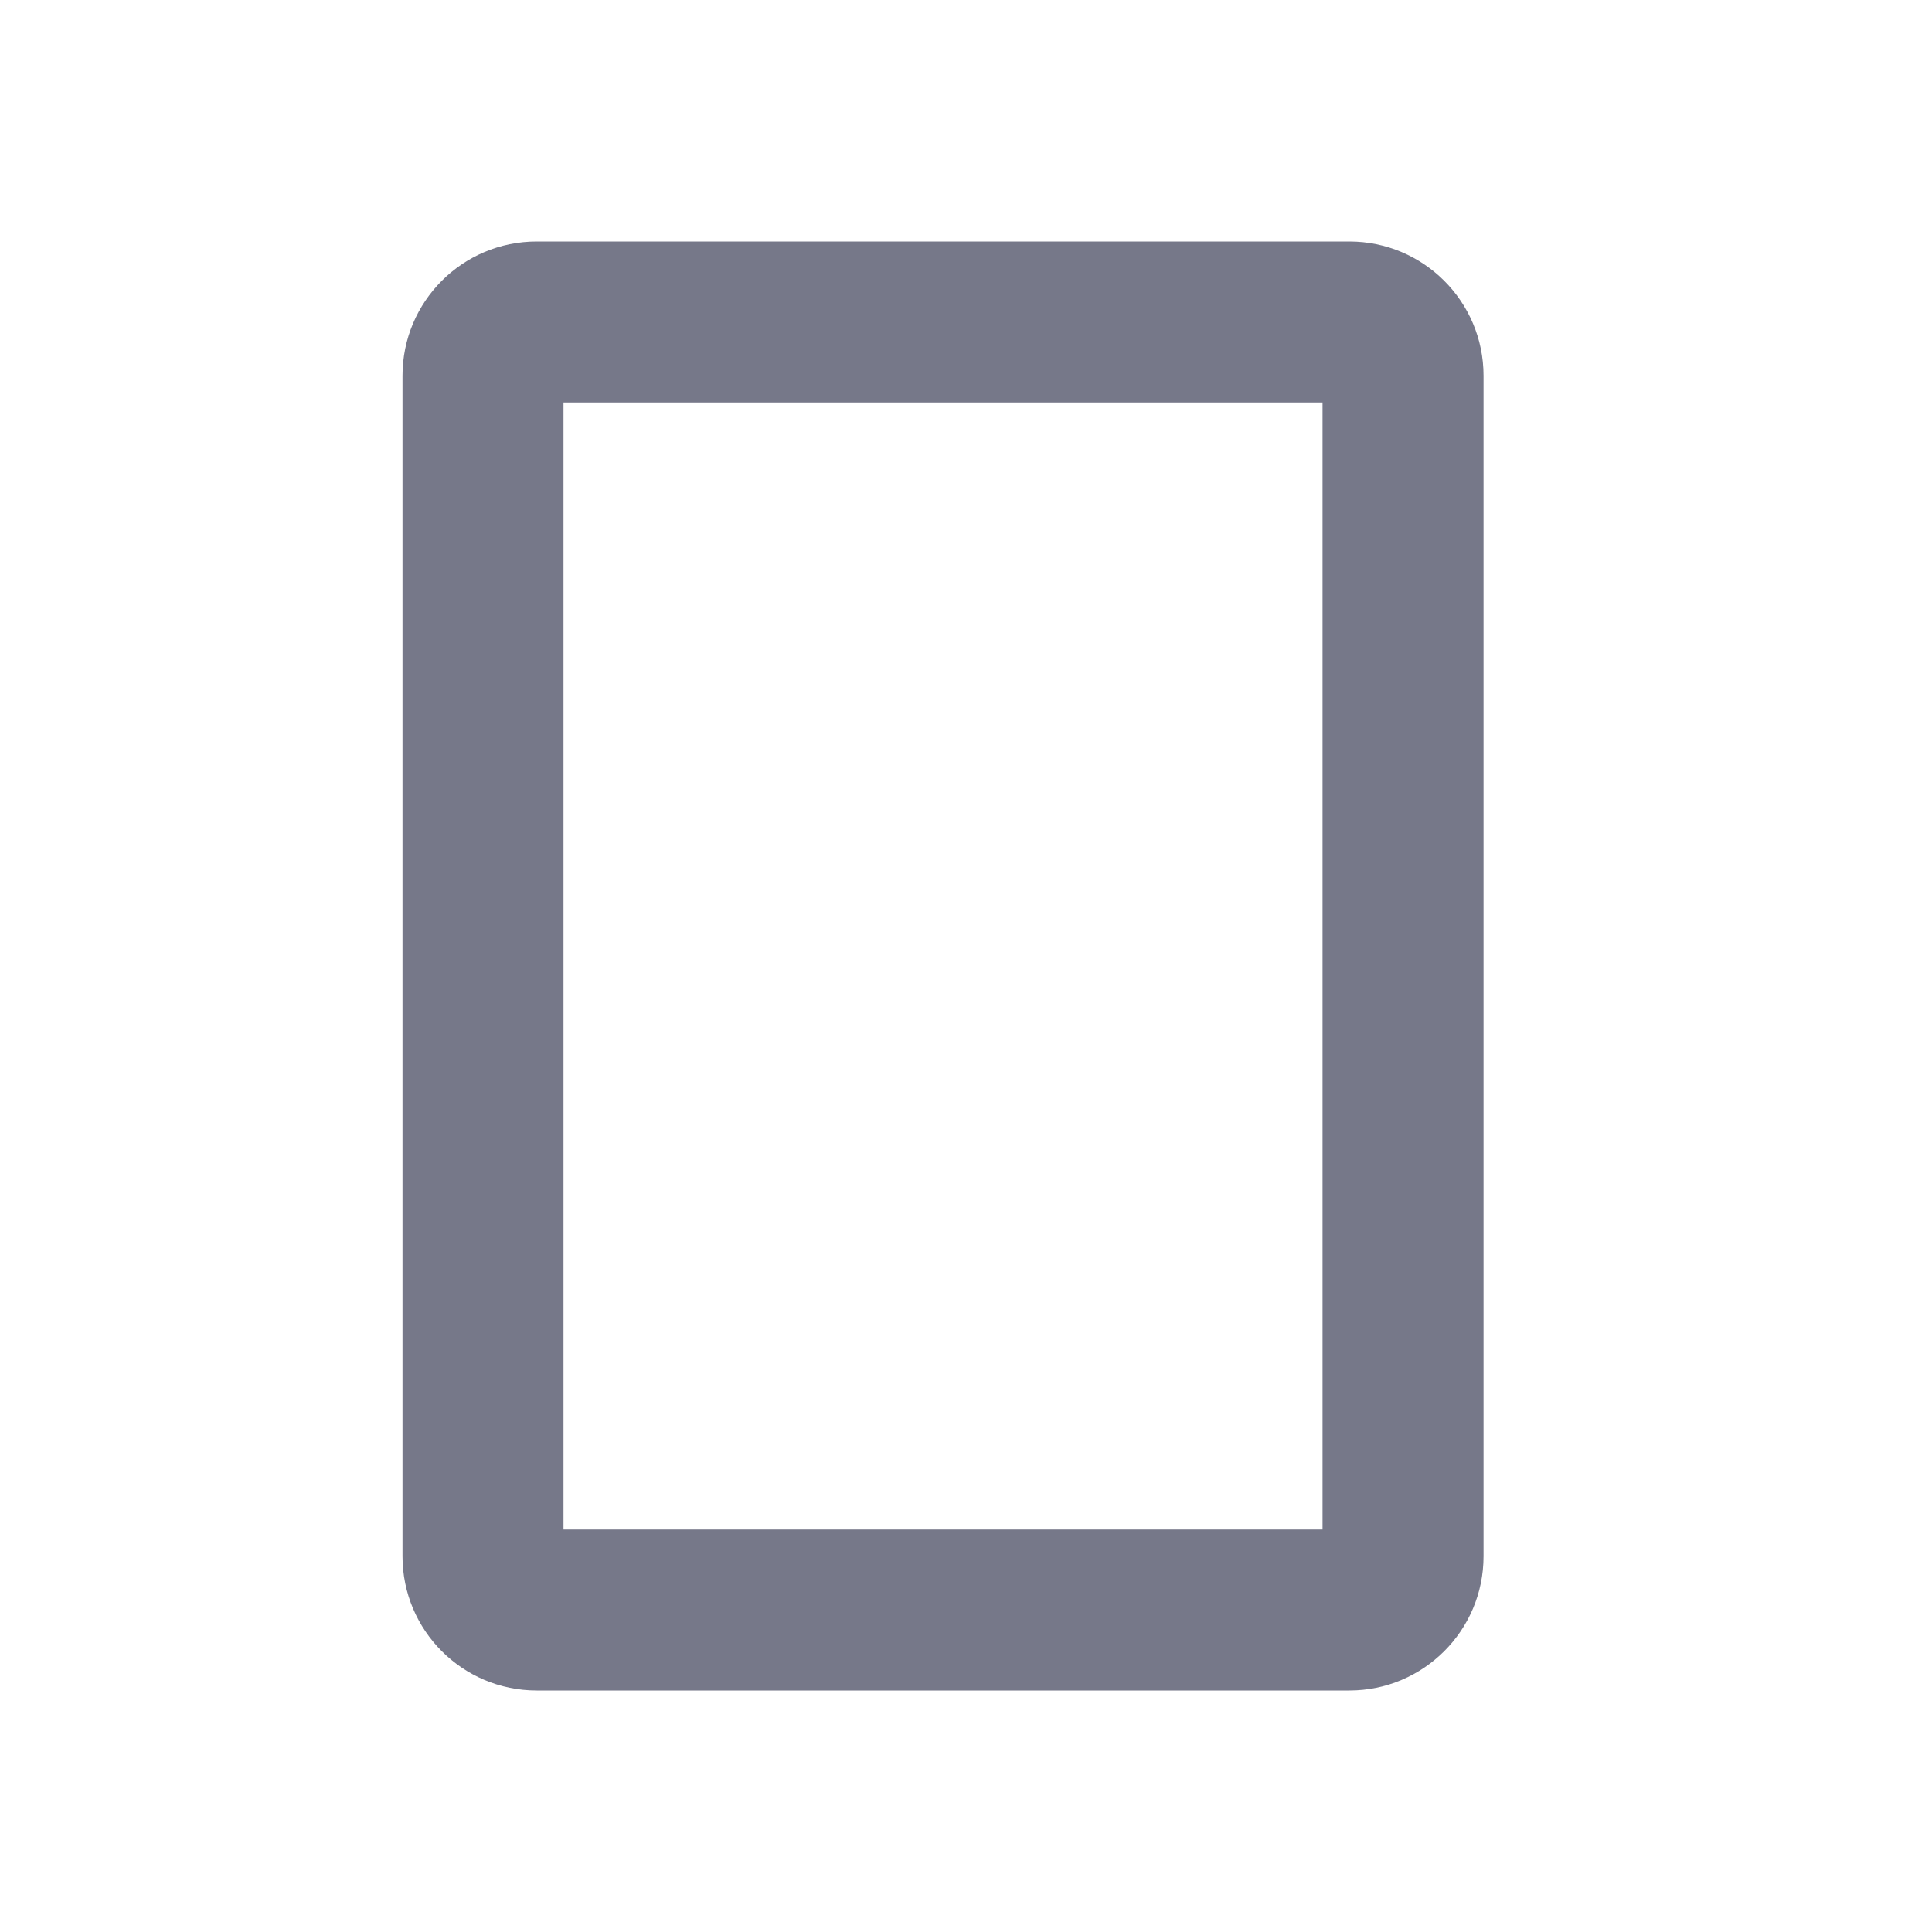 <svg width="24" height="24" viewBox="0 0 24 24" fill="none" xmlns="http://www.w3.org/2000/svg">
<path fill-rule="evenodd" clip-rule="evenodd" d="M7 5V19H16.429V5H7ZM5 4.667C5 3.746 5.746 3 6.667 3H16.762C17.682 3 18.429 3.746 18.429 4.667V19.333C18.429 20.254 17.682 21 16.762 21H6.667C5.746 21 5 20.254 5 19.333V4.667Z" fill="#1B1F3B" fill-opacity="0.6"/>
</svg>
